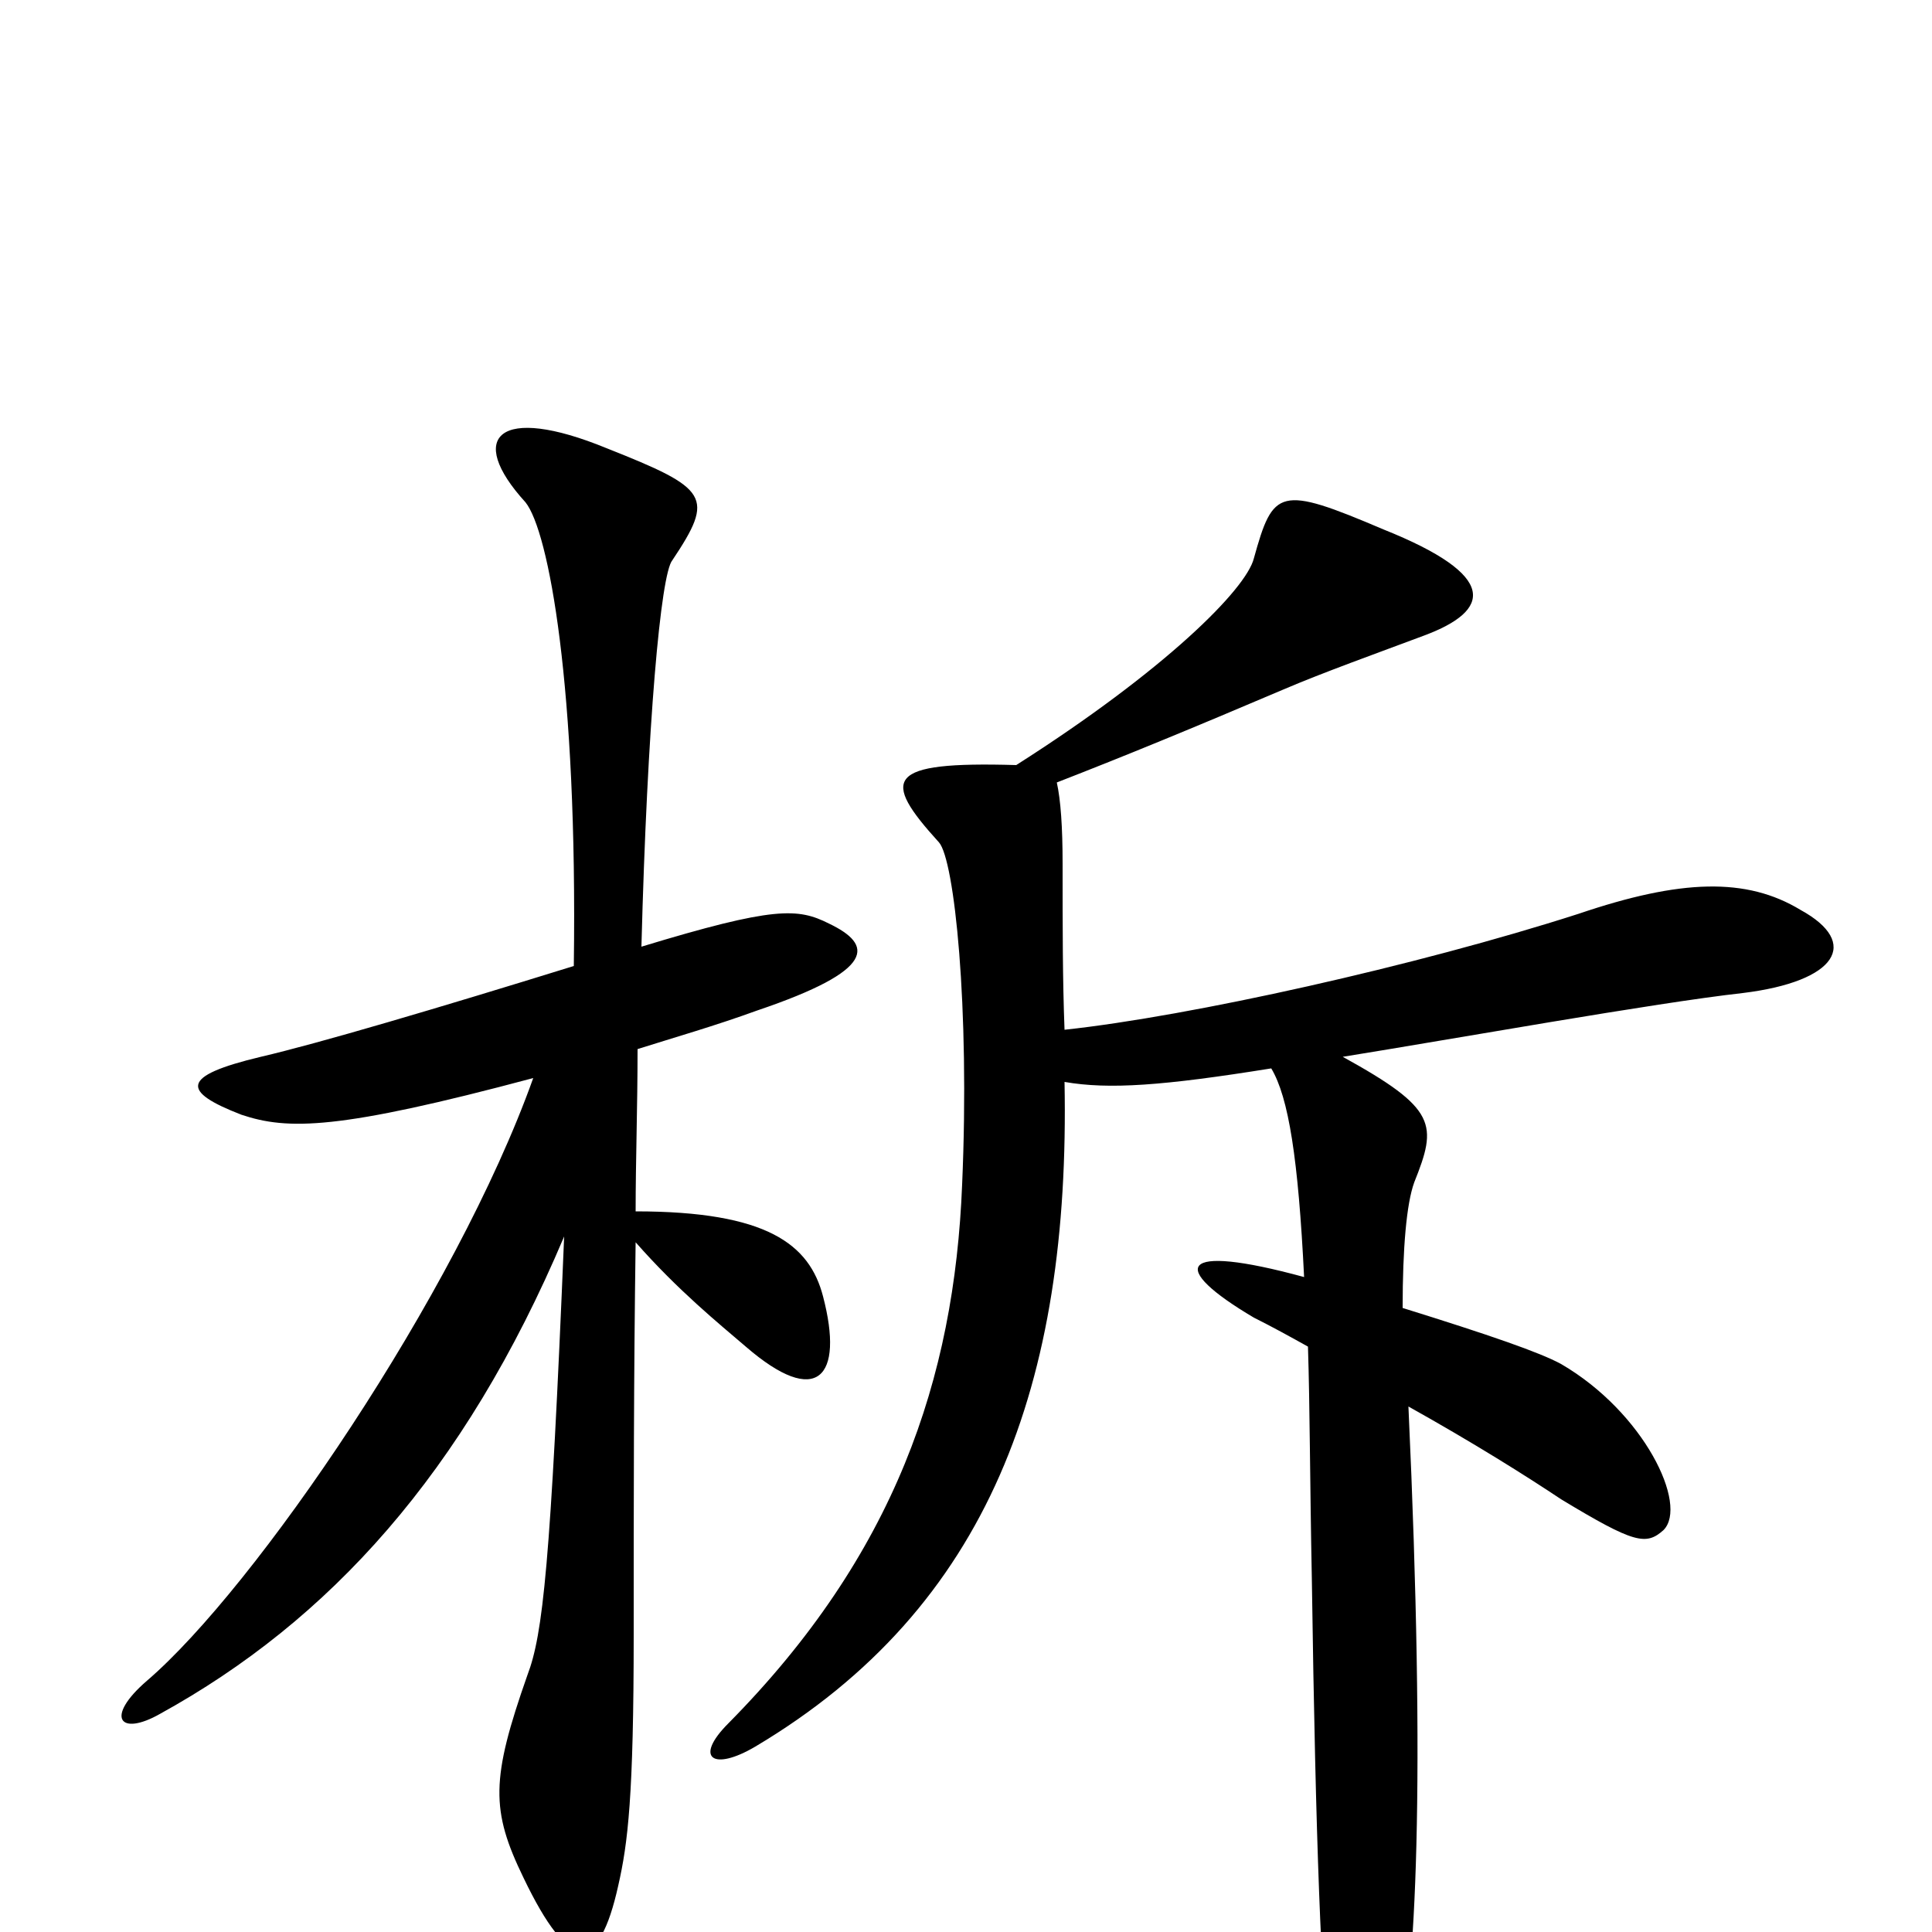 <svg xmlns="http://www.w3.org/2000/svg" viewBox="0 -1000 1000 1000">
	<path fill="#000000" d="M429 -522C413 -530 401 -531 332 -510C335 -625 342 -703 348 -710C370 -743 367 -747 314 -768C258 -791 241 -774 272 -740C284 -725 299 -645 297 -500C226 -478 165 -460 135 -453C93 -443 94 -435 125 -423C149 -415 175 -415 276 -442C236 -330 132 -178 76 -130C54 -111 62 -101 83 -113C170 -161 240 -237 292 -360C285 -190 281 -154 273 -133C254 -79 254 -63 271 -28C295 22 310 21 320 -24C325 -46 328 -70 328 -154C328 -224 328 -287 329 -357C351 -332 372 -315 386 -303C423 -271 437 -287 426 -329C419 -356 397 -373 329 -373C329 -399 330 -427 330 -457C349 -463 370 -469 392 -477C454 -498 452 -511 429 -522ZM932 -529C904 -546 870 -545 817 -527C733 -500 616 -474 551 -467C550 -493 550 -519 550 -553C550 -572 549 -586 547 -595C583 -609 617 -623 664 -643C685 -652 713 -662 737 -671C772 -684 776 -702 716 -726C662 -749 659 -747 649 -711C645 -695 603 -653 526 -604C458 -606 456 -597 486 -564C494 -555 502 -479 498 -387C494 -286 463 -195 377 -108C359 -90 369 -83 391 -96C512 -168 554 -284 551 -440C574 -436 602 -438 658 -447C667 -432 672 -400 675 -339C609 -357 605 -344 649 -318C659 -313 668 -308 677 -303C678 -272 678 -233 679 -183C681 -43 684 27 688 63C694 116 711 117 723 66C733 24 738 -76 729 -272C763 -253 790 -236 808 -224C846 -201 852 -200 861 -208C874 -221 851 -269 808 -294C797 -300 771 -309 726 -323C726 -354 728 -377 732 -388C744 -418 744 -426 695 -453C751 -462 857 -481 902 -486C951 -492 963 -512 932 -529Z"/>
</svg>